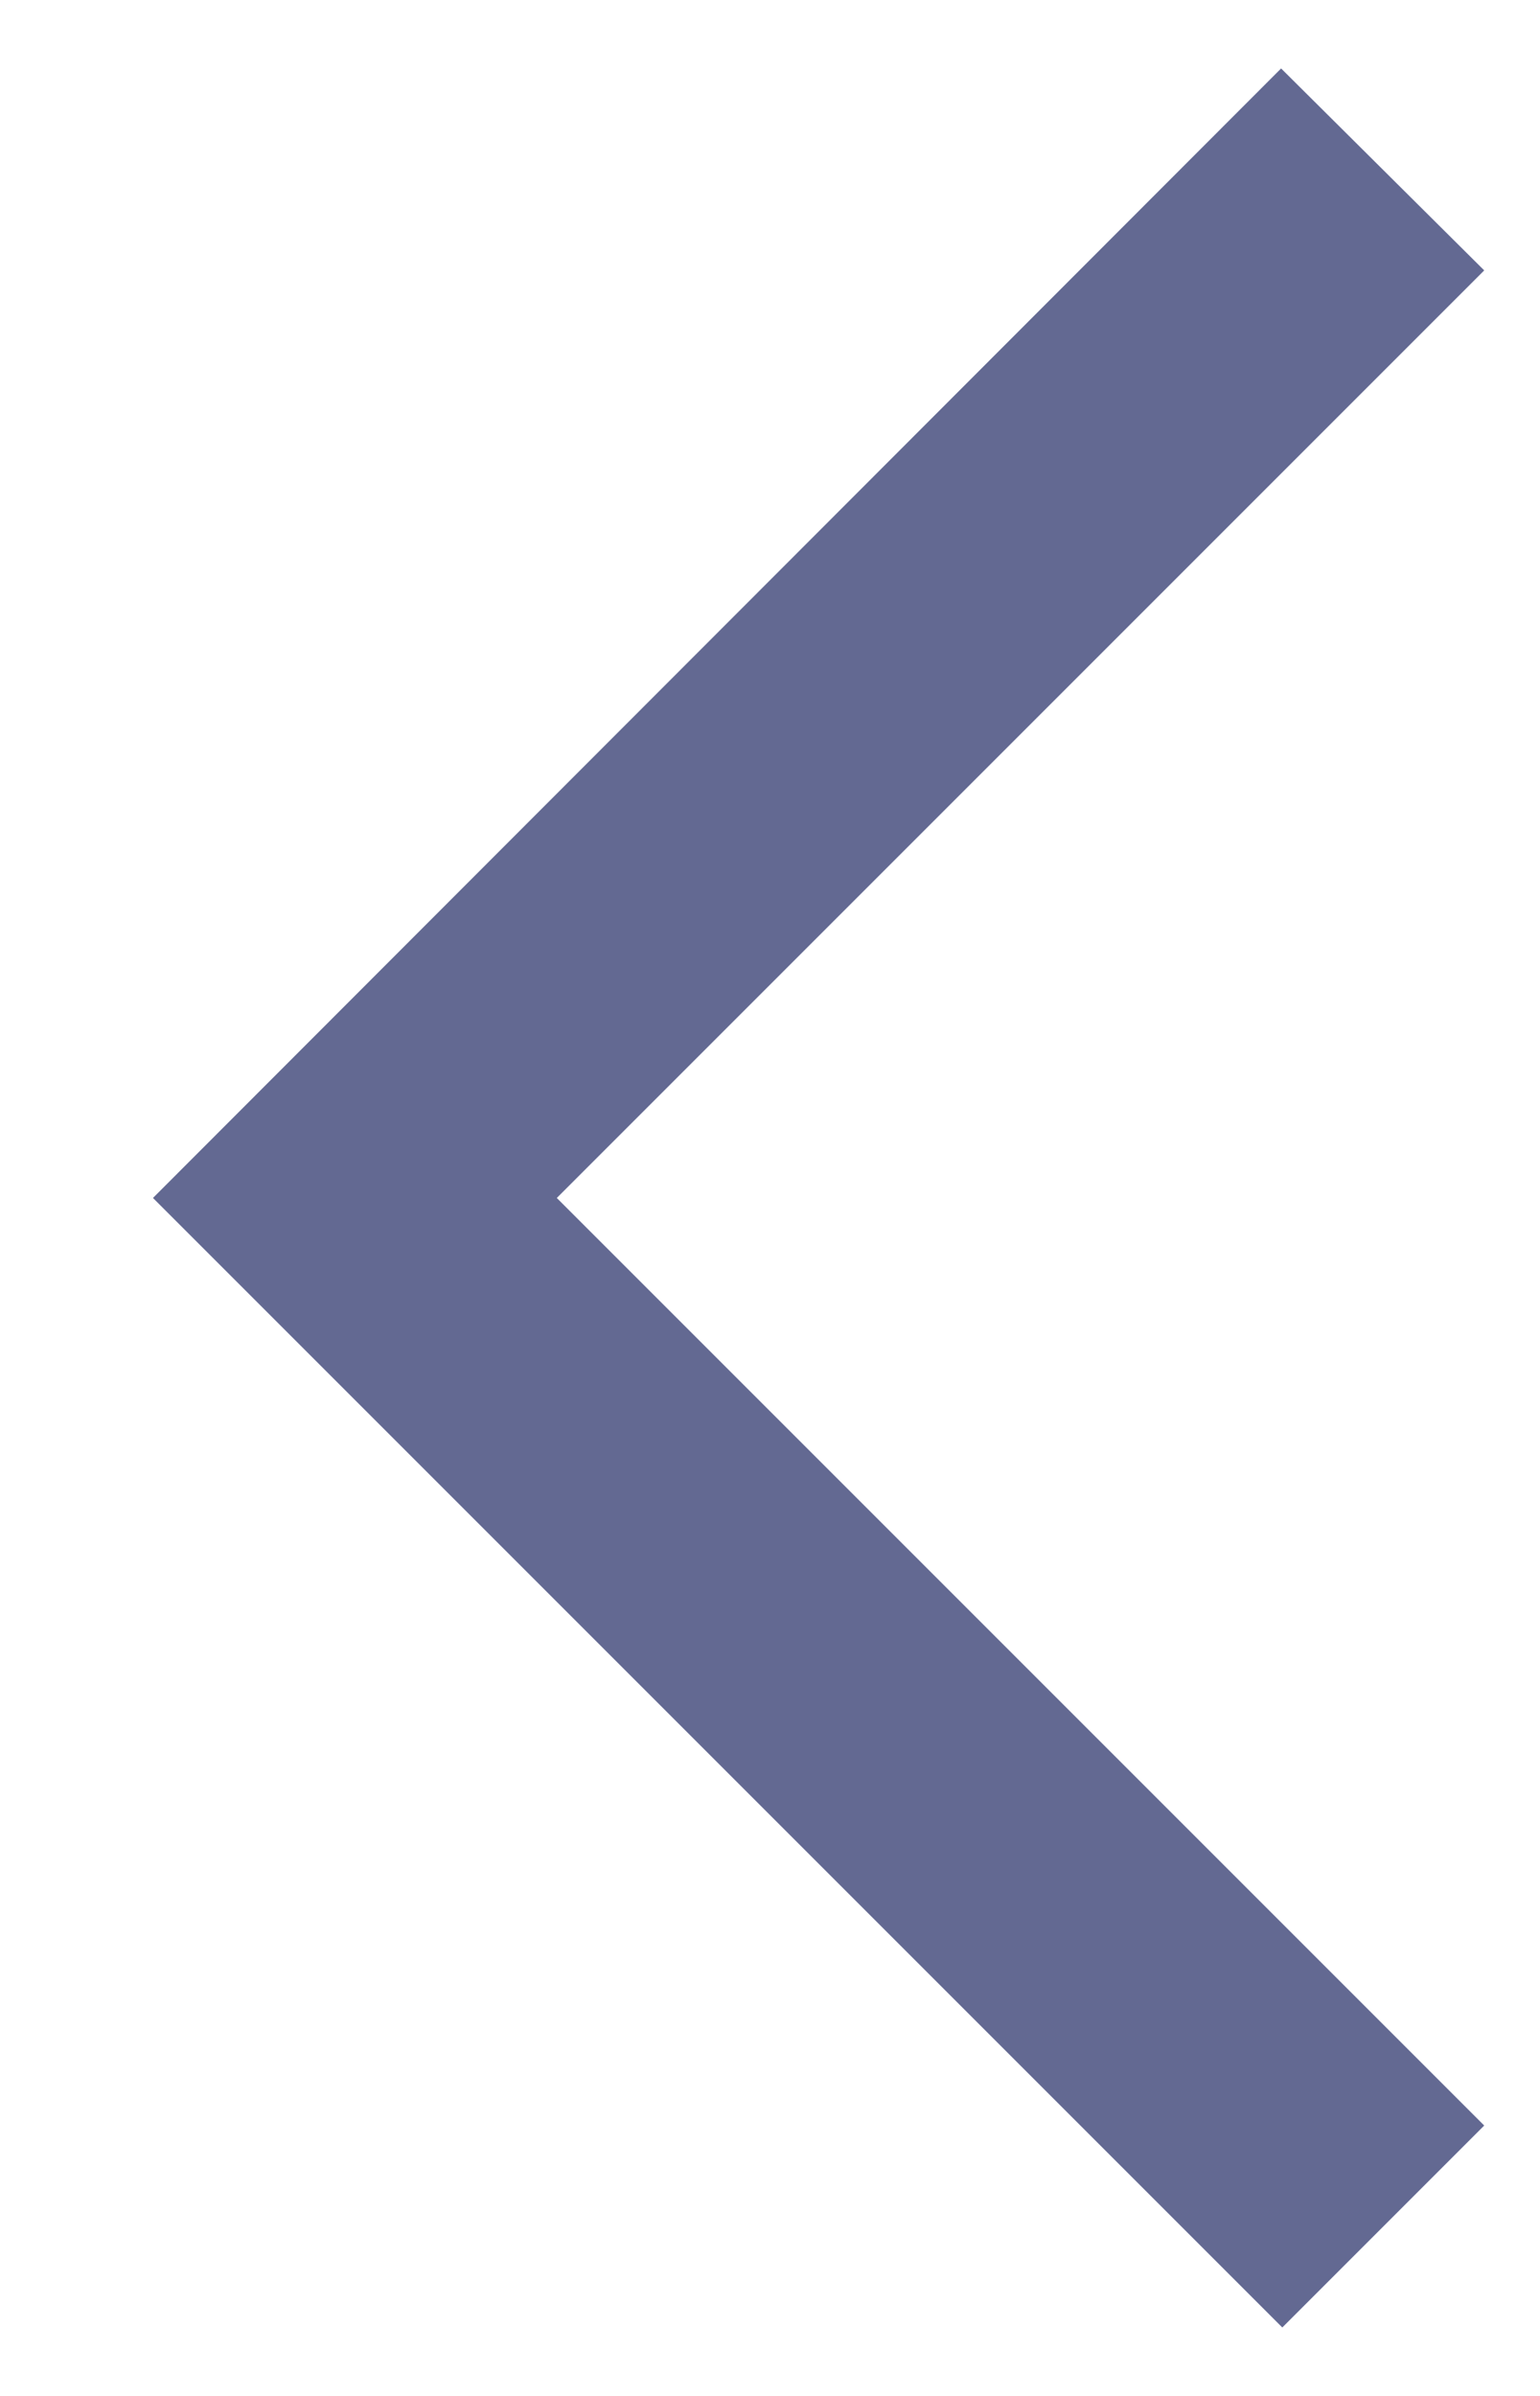 <svg width="9" height="14" viewBox="0 0 9 14" fill="none" xmlns="http://www.w3.org/2000/svg">
<path d="M8.674 1.58L7.487 0.4L0.894 7L7.494 13.6L8.674 12.42L3.254 7L8.674 1.58Z" fill="#636992"/>
</svg>
